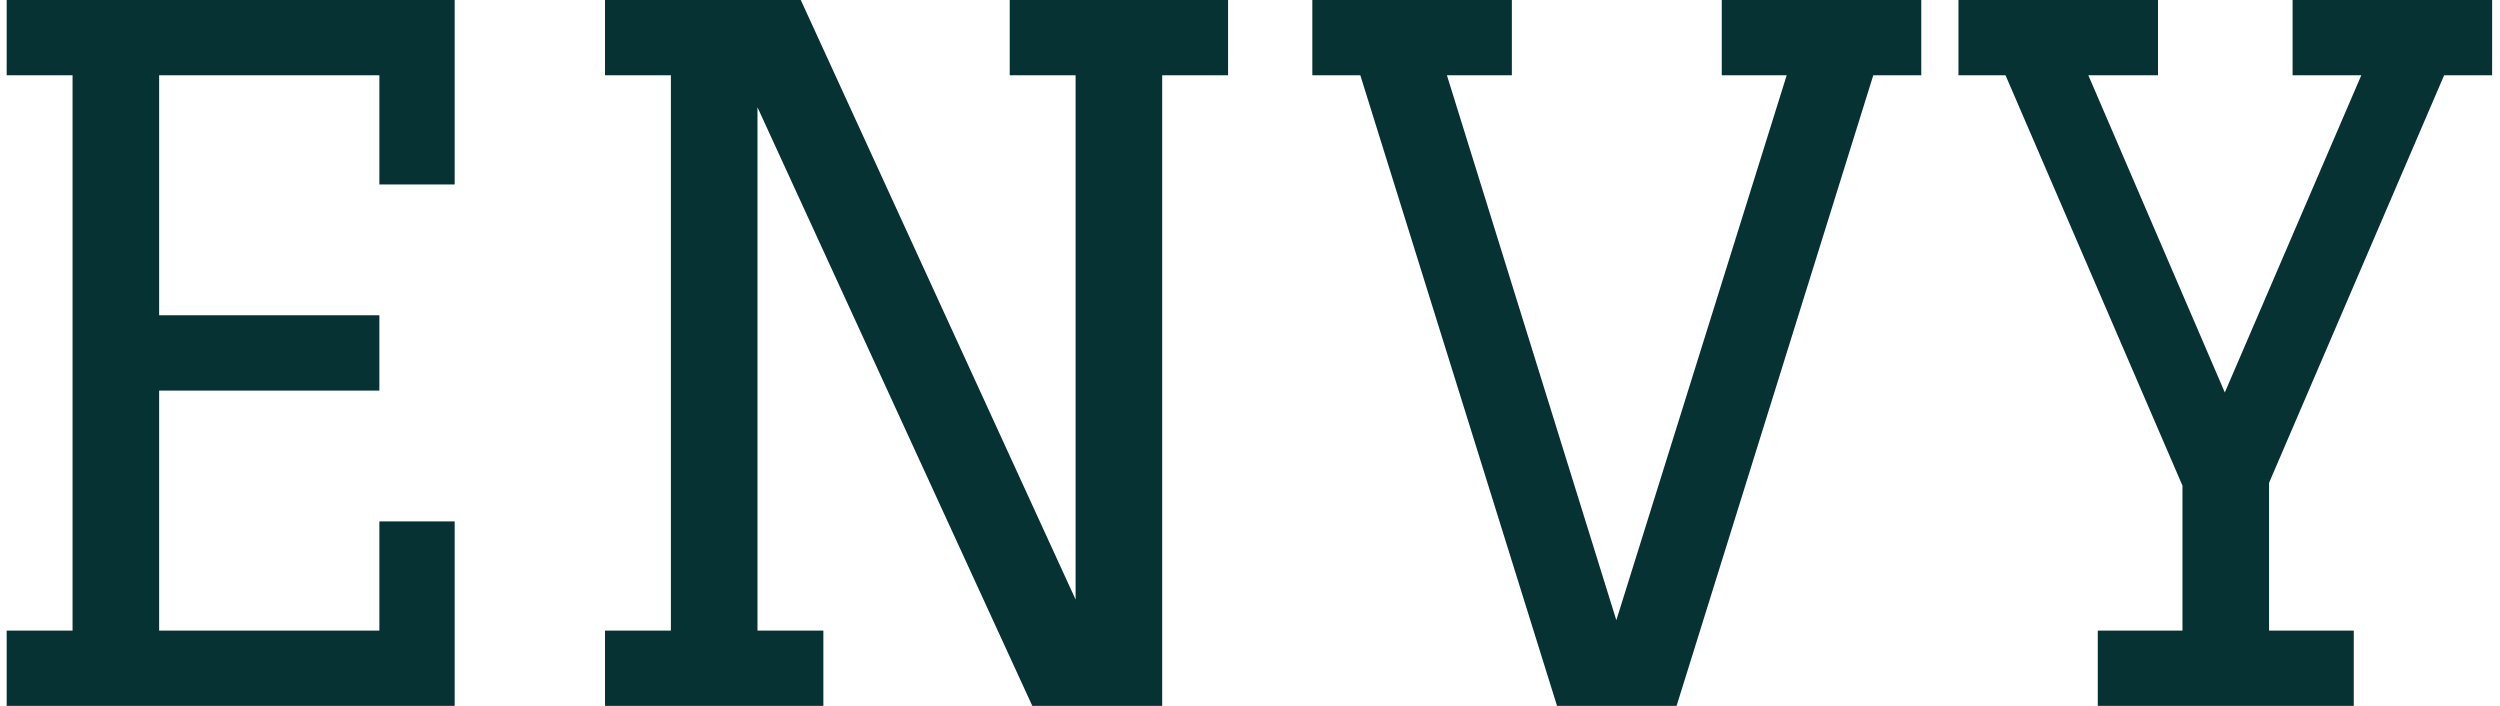 <svg width="255" height="72" viewBox="0 0 255 72" fill="none" xmlns="http://www.w3.org/2000/svg">
<path d="M0.68 -5.72205e-06H46.376V18.816H38.696V7.68H16.232V32.16H38.696V39.84H16.232V64.32H38.696V53.184H46.376V72H0.68V64.32H7.4V7.68H0.68V-5.72205e-06ZM77.263 64.32H83.983V72H61.711V64.32H68.431V7.68H61.711V-5.72205e-06H81.679L109.711 61.152V7.68H102.991V-5.72205e-06H125.263V7.68H118.543V72H105.295L77.263 10.944V64.32ZM133.858 7.68V-5.72205e-06H154.21V7.68H147.586L164.866 63.264L182.242 7.68H175.618V-5.72205e-06H195.97V7.68H191.074L171.01 72H158.818L138.754 7.68H133.858ZM240.084 72H213.972V64.32H222.612V49.536L204.564 7.68H199.764V-5.72205e-06H220.116V7.68H213.012L226.932 40.032L240.852 7.68H233.844V-5.72205e-06H254.196V7.68H249.3L231.444 49.248V64.32H240.084V72Z" fill="#063233"/>
</svg>
